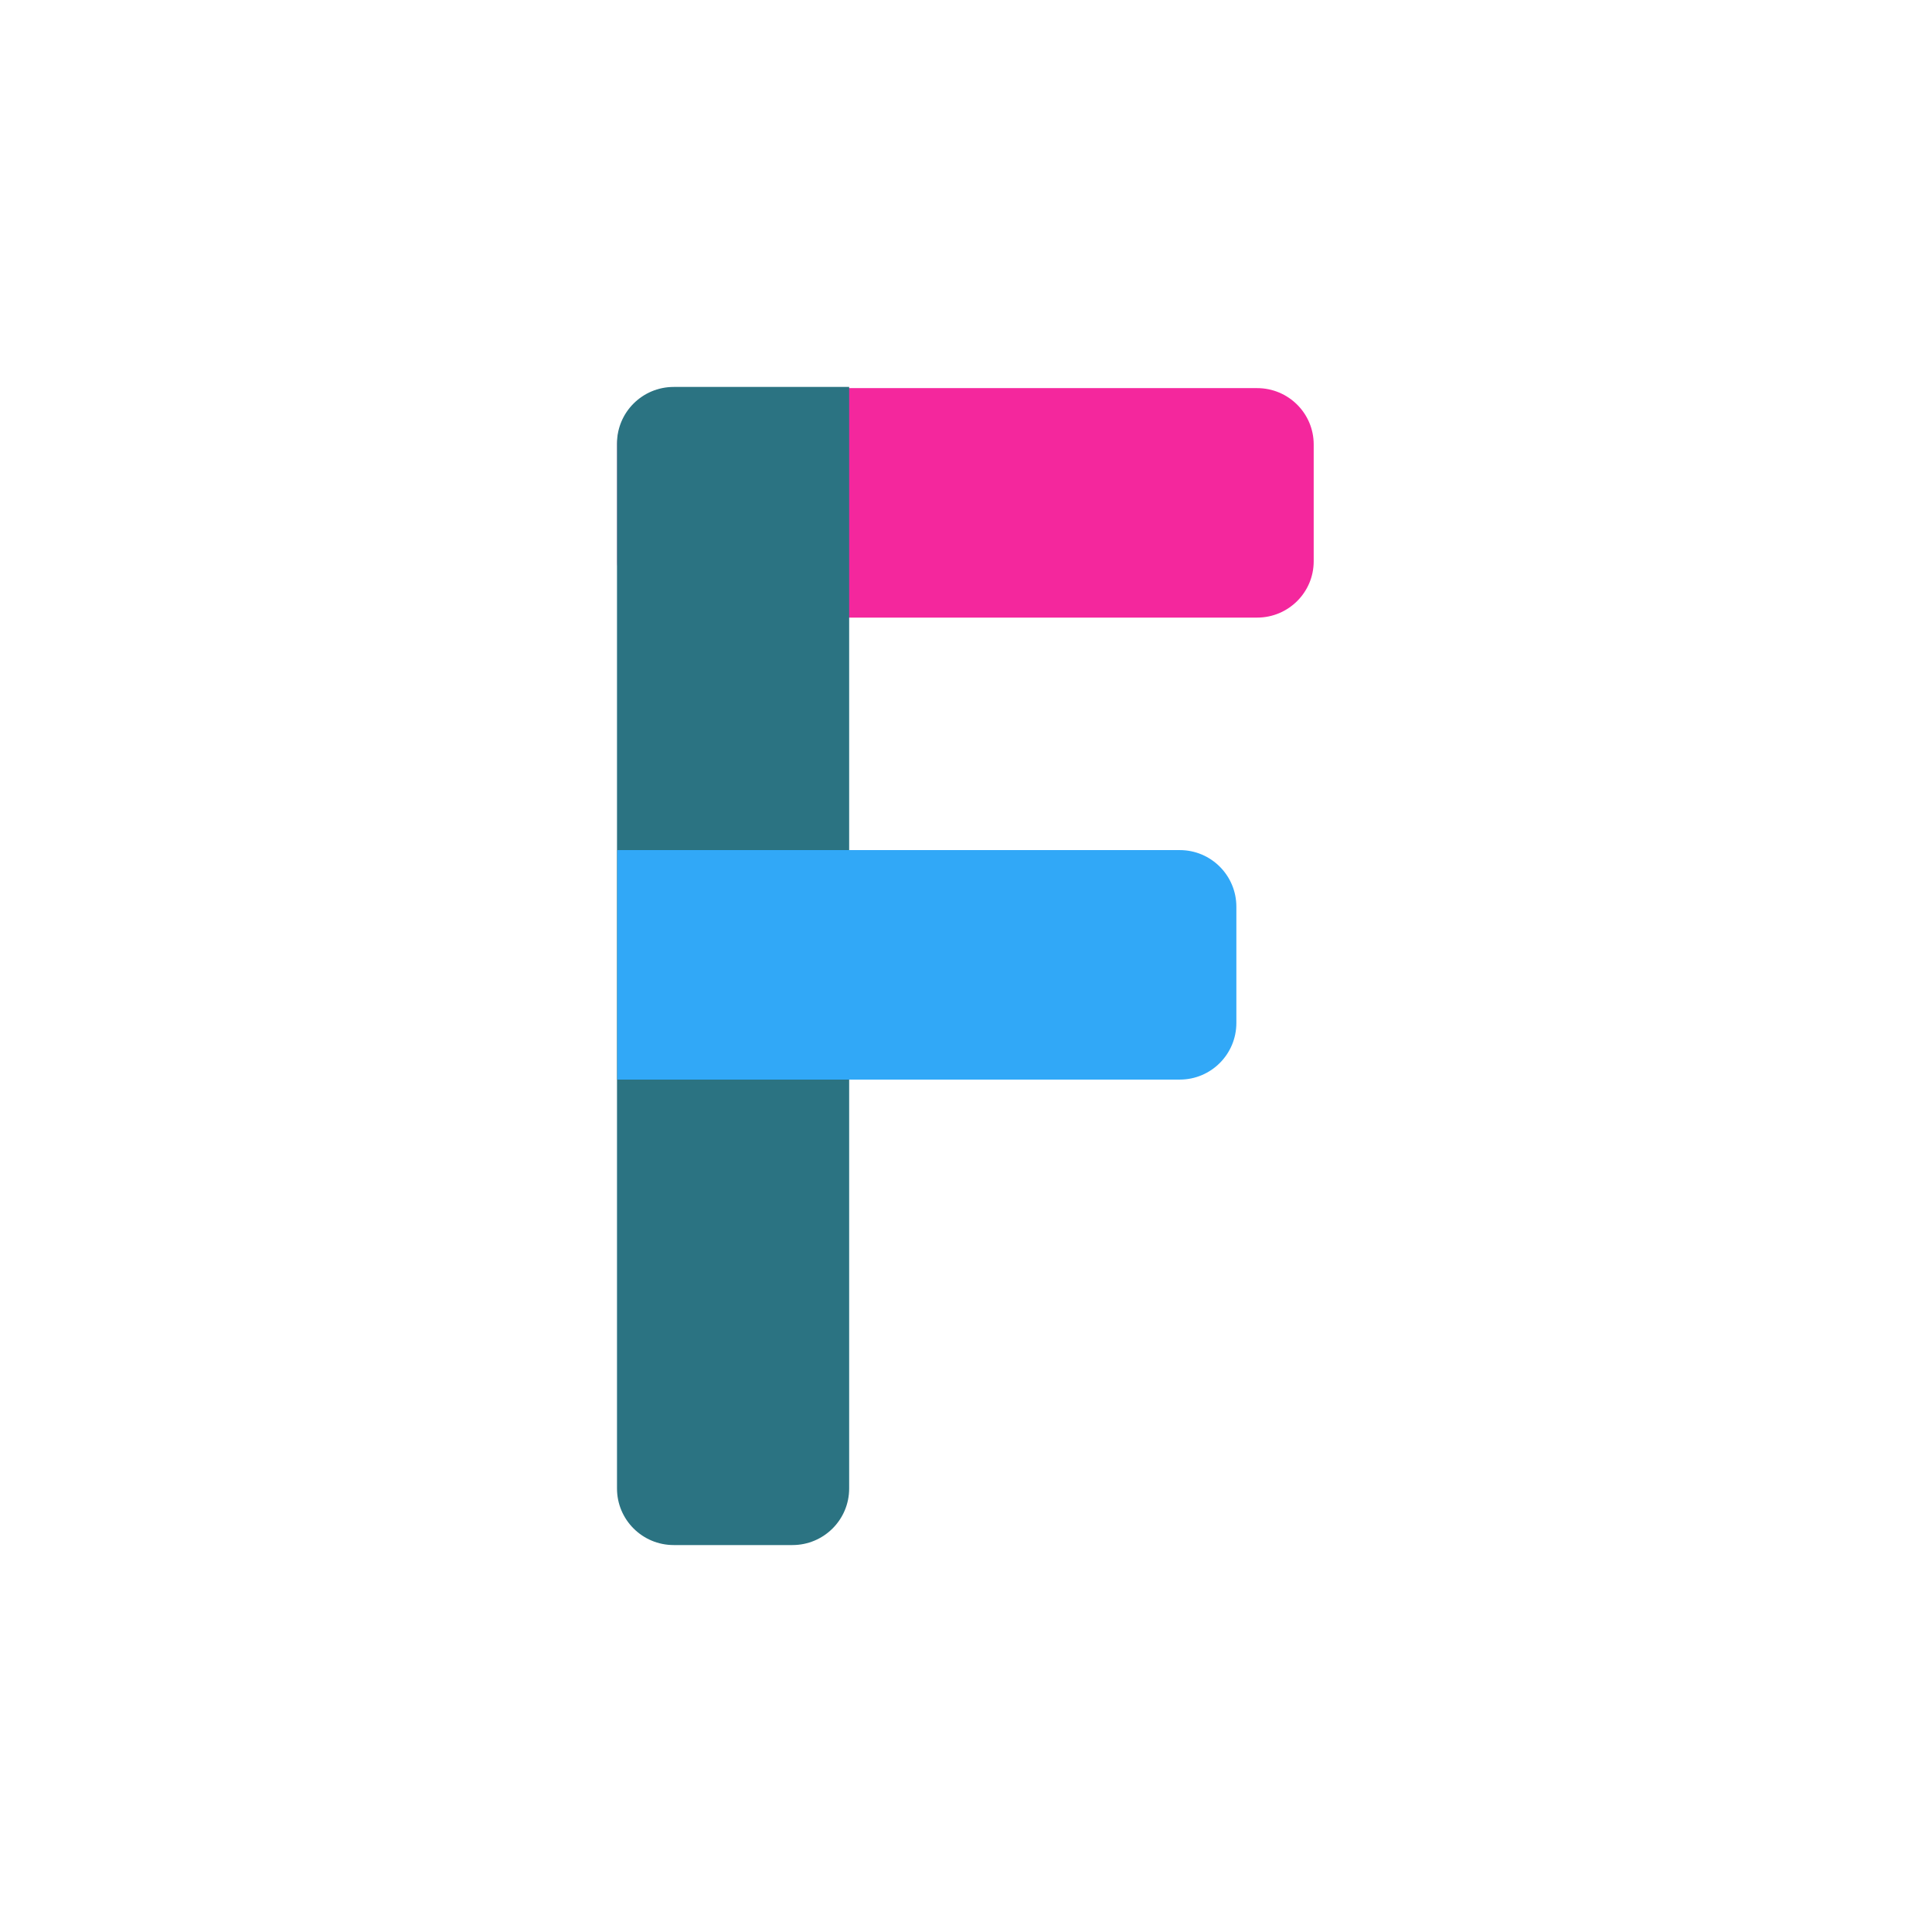 <?xml version="1.0" encoding="UTF-8" standalone="no" ?>
<!DOCTYPE svg PUBLIC "-//W3C//DTD SVG 1.1//EN" "http://www.w3.org/Graphics/SVG/1.1/DTD/svg11.dtd">
<svg xmlns="http://www.w3.org/2000/svg" xmlns:xlink="http://www.w3.org/1999/xlink" version="1.1" width="500" height="500" viewBox="0 0 500 500" xml:space="preserve">
<desc>Created with Fabric.js 4.6.0</desc>
<defs>
</defs>
<g transform="matrix(1 0 0 1 249.86 250)" id="BERqp1HYTc0qNJuXMZsLG"  >
<g style="" vector-effect="non-scaling-stroke"   >
		<g transform="matrix(2.61 0 0 0.86 0 -119.86)" id="R-6p5d1coOIBrMMrW-tIO"  >
<path style="stroke: rgb(51,226,93); stroke-width: 0; stroke-dasharray: none; stroke-linecap: butt; stroke-dashoffset: 0; stroke-linejoin: miter; stroke-miterlimit: 4; fill: rgb(244,39,157); fill-rule: nonzero; opacity: 1;" vector-effect="non-scaling-stroke"  transform=" translate(0, 0)" d="M -34.53 -17.59 C -34.53 -26.946 -32.018 -34.53 -28.918 -34.53 L 28.918 -34.53 L 28.918 -34.53 C 32.018 -34.53 34.53 -26.946 34.53 -17.59 L 34.53 17.59 L 34.53 17.59 C 34.53 26.946 32.018 34.53 28.918 34.53 L -28.918 34.53 L -28.918 34.53 C -32.018 34.53 -34.53 26.946 -34.53 17.59 z" stroke-linecap="round" />
</g>
		<g transform="matrix(0.87 0 0 4.34 -60.14 0)" id="HRcC3O6TAhhOIeQzOZMFI"  >
<path style="stroke: rgb(51,226,93); stroke-width: 0; stroke-dasharray: none; stroke-linecap: butt; stroke-dashoffset: 0; stroke-linejoin: miter; stroke-miterlimit: 4; fill: rgb(43,115,130); fill-rule: nonzero; opacity: 1;" vector-effect="non-scaling-stroke"  transform=" translate(0, 0)" d="M -34.53 -31.158 C -34.53 -33.02 -26.981 -34.53 -17.668 -34.53 L 34.53 -34.53 L 34.53 31.158 L 34.53 31.158 C 34.53 33.02 26.981 34.53 17.668 34.53 L -17.668 34.53 L -17.668 34.53 C -26.981 34.53 -34.53 33.02 -34.53 31.158 z" stroke-linecap="round" />
</g>
		<g transform="matrix(2.32 0 0 0.86 -10 -0.3)" id="B2l0vx047qPngkJUivIOt"  >
<path style="stroke: rgb(51,226,93); stroke-width: 0; stroke-dasharray: none; stroke-linecap: butt; stroke-dashoffset: 0; stroke-linejoin: miter; stroke-miterlimit: 4; fill: rgb(49,168,247); fill-rule: nonzero; opacity: 1;" vector-effect="non-scaling-stroke"  transform=" translate(0, 0)" d="M -34.53 -34.53 L 28.218 -34.53 L 28.218 -34.53 C 31.704 -34.53 34.53 -26.904 34.53 -17.495 L 34.53 17.496 L 34.53 17.496 C 34.53 26.904 31.704 34.53 28.218 34.53 L -34.53 34.53 z" stroke-linecap="round" />
</g>
</g>
</g>
</svg>